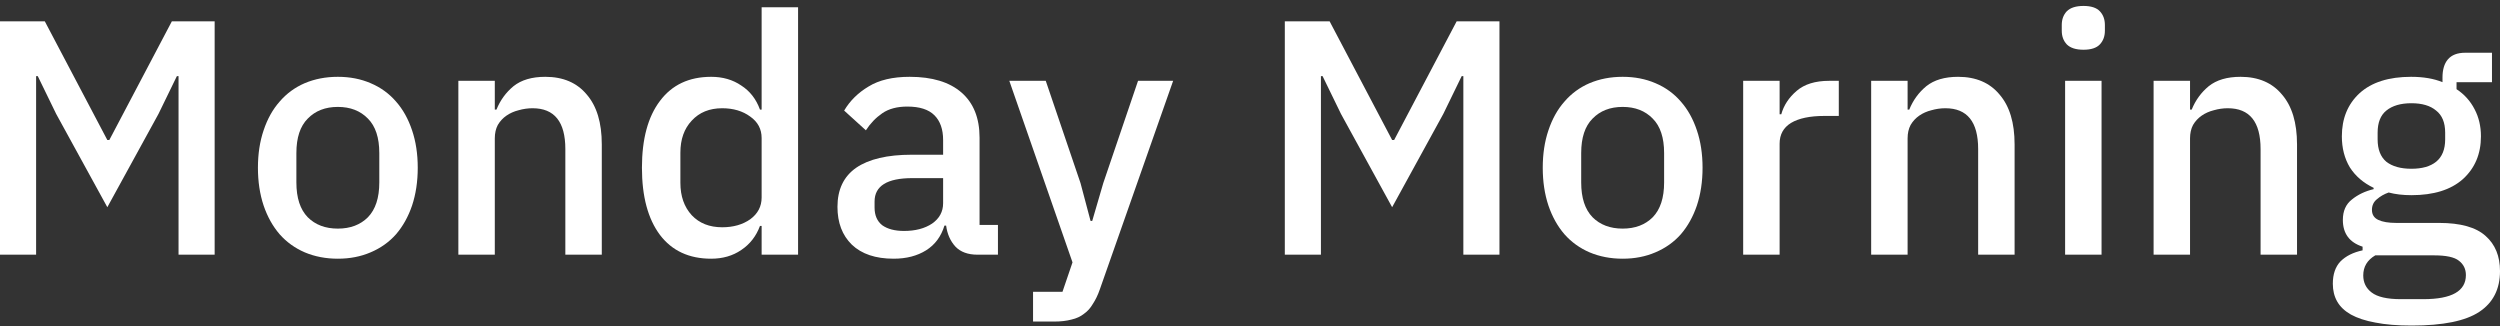 <svg width="414" height="54" viewBox="0 0 414 54" fill="none" xmlns="http://www.w3.org/2000/svg">
<rect x="0" y="0" width="414" height="54" fill="#333333" stroke="none"/>
<path d="M29.566 12.61H29.289L26.244 18.867L17.773 34.314L9.302 18.867L6.256 12.61H5.98V42.176H-0V3.53H7.419L17.773 23.185H18.105L28.459 3.53H35.546V42.176H29.566V12.61Z" fill="white"/>
<path d="M55.946 42.841C53.953 42.841 52.126 42.49 50.465 41.789C48.841 41.087 47.456 40.091 46.312 38.799C45.168 37.47 44.282 35.883 43.655 34.037C43.027 32.155 42.713 30.069 42.713 27.781C42.713 25.492 43.027 23.425 43.655 21.58C44.282 19.697 45.168 18.11 46.312 16.818C47.456 15.489 48.841 14.474 50.465 13.773C52.126 13.072 53.953 12.721 55.946 12.721C57.94 12.721 59.748 13.072 61.372 13.773C63.033 14.474 64.436 15.489 65.58 16.818C66.724 18.11 67.61 19.697 68.238 21.58C68.865 23.425 69.179 25.492 69.179 27.781C69.179 30.069 68.865 32.155 68.238 34.037C67.61 35.883 66.724 37.47 65.58 38.799C64.436 40.091 63.033 41.087 61.372 41.789C59.748 42.49 57.94 42.841 55.946 42.841ZM55.946 37.858C58.013 37.858 59.674 37.23 60.929 35.975C62.184 34.683 62.812 32.764 62.812 30.217V25.345C62.812 22.798 62.184 20.897 60.929 19.642C59.674 18.35 58.013 17.704 55.946 17.704C53.879 17.704 52.218 18.35 50.963 19.642C49.708 20.897 49.081 22.798 49.081 25.345V30.217C49.081 32.764 49.708 34.683 50.963 35.975C52.218 37.23 53.879 37.858 55.946 37.858Z" fill="white"/>
<path d="M75.904 42.176V13.385H81.939V18.147H82.216C82.843 16.597 83.784 15.305 85.039 14.271C86.331 13.238 88.085 12.721 90.299 12.721C93.252 12.721 95.541 13.699 97.165 15.655C98.826 17.575 99.656 20.325 99.656 23.905V42.176H93.621V24.68C93.621 20.177 91.813 17.925 88.195 17.925C87.42 17.925 86.645 18.036 85.87 18.258C85.132 18.442 84.467 18.737 83.877 19.143C83.286 19.549 82.806 20.066 82.437 20.694C82.105 21.321 81.939 22.059 81.939 22.909V42.176H75.904Z" fill="white"/>
<path d="M126.126 37.415H125.85C125.222 39.113 124.189 40.441 122.749 41.401C121.346 42.361 119.685 42.841 117.766 42.841C114.112 42.841 111.288 41.53 109.295 38.91C107.301 36.252 106.305 32.542 106.305 27.781C106.305 23.019 107.301 19.328 109.295 16.707C111.288 14.05 114.112 12.721 117.766 12.721C119.685 12.721 121.346 13.201 122.749 14.16C124.189 15.083 125.222 16.412 125.85 18.147H126.126V1.204H132.161V42.176H126.126V37.415ZM119.593 37.636C121.439 37.636 122.989 37.193 124.244 36.307C125.499 35.385 126.126 34.185 126.126 32.709V22.853C126.126 21.377 125.499 20.195 124.244 19.31C122.989 18.387 121.439 17.925 119.593 17.925C117.489 17.925 115.81 18.608 114.555 19.974C113.3 21.303 112.672 23.075 112.672 25.289V30.272C112.672 32.487 113.3 34.277 114.555 35.643C115.81 36.972 117.489 37.636 119.593 37.636Z" fill="white"/>
<path d="M161.883 42.176C160.295 42.176 159.077 41.733 158.228 40.848C157.379 39.925 156.863 38.762 156.678 37.359H156.401C155.848 39.168 154.832 40.534 153.356 41.457C151.88 42.379 150.089 42.841 147.985 42.841C144.995 42.841 142.689 42.066 141.064 40.515C139.477 38.965 138.684 36.88 138.684 34.259C138.684 31.38 139.717 29.22 141.784 27.781C143.888 26.341 146.952 25.622 150.975 25.622H156.18V23.185C156.18 21.413 155.7 20.048 154.74 19.088C153.78 18.128 152.286 17.648 150.255 17.648C148.557 17.648 147.173 18.018 146.103 18.756C145.032 19.494 144.128 20.435 143.39 21.58L139.791 18.313C140.751 16.689 142.098 15.36 143.833 14.326C145.568 13.256 147.838 12.721 150.643 12.721C154.371 12.721 157.232 13.588 159.225 15.323C161.218 17.058 162.215 19.549 162.215 22.798V37.249H165.26V42.176H161.883ZM149.702 38.245C151.584 38.245 153.135 37.839 154.353 37.027C155.571 36.178 156.18 35.052 156.18 33.65V29.497H151.086C146.915 29.497 144.829 30.789 144.829 33.373V34.37C144.829 35.661 145.254 36.64 146.103 37.304C146.989 37.931 148.188 38.245 149.702 38.245Z" fill="white"/>
<path d="M188.459 13.385H194.272L182.147 47.879C181.815 48.839 181.427 49.651 180.984 50.315C180.578 51.017 180.08 51.57 179.489 51.977C178.935 52.419 178.253 52.733 177.44 52.918C176.628 53.139 175.669 53.25 174.561 53.25H171.073V48.322H175.946L177.607 43.45L167.142 13.385H173.177L178.935 30.328L180.596 36.584H180.873L182.7 30.328L188.459 13.385Z" fill="white"/>
<path d="M242.331 12.61H242.054L239.009 18.867L230.538 34.314L222.067 18.867L219.022 12.61H218.745V42.176H212.765V3.53H220.184L230.538 23.185H230.87L241.224 3.53H248.311V42.176H242.331V12.61Z" fill="white"/>
<path d="M268.711 42.841C266.718 42.841 264.891 42.49 263.23 41.789C261.606 41.087 260.222 40.091 259.077 38.799C257.933 37.47 257.047 35.883 256.42 34.037C255.792 32.155 255.479 30.069 255.479 27.781C255.479 25.492 255.792 23.425 256.42 21.58C257.047 19.697 257.933 18.11 259.077 16.818C260.222 15.489 261.606 14.474 263.23 13.773C264.891 13.072 266.718 12.721 268.711 12.721C270.705 12.721 272.513 13.072 274.137 13.773C275.798 14.474 277.201 15.489 278.345 16.818C279.49 18.11 280.375 19.697 281.003 21.58C281.63 23.425 281.944 25.492 281.944 27.781C281.944 30.069 281.63 32.155 281.003 34.037C280.375 35.883 279.49 37.47 278.345 38.799C277.201 40.091 275.798 41.087 274.137 41.789C272.513 42.49 270.705 42.841 268.711 42.841ZM268.711 37.858C270.778 37.858 272.439 37.23 273.694 35.975C274.949 34.683 275.577 32.764 275.577 30.217V25.345C275.577 22.798 274.949 20.897 273.694 19.642C272.439 18.35 270.778 17.704 268.711 17.704C266.644 17.704 264.983 18.35 263.728 19.642C262.473 20.897 261.846 22.798 261.846 25.345V30.217C261.846 32.764 262.473 34.683 263.728 35.975C264.983 37.23 266.644 37.858 268.711 37.858Z" fill="white"/>
<path d="M288.669 42.176V13.385H294.704V18.922H294.981C295.387 17.445 296.236 16.154 297.528 15.046C298.82 13.939 300.61 13.385 302.898 13.385H304.504V19.199H302.123C299.724 19.199 297.878 19.586 296.586 20.362C295.331 21.137 294.704 22.281 294.704 23.794V42.176H288.669Z" fill="white"/>
<path d="M309.864 42.176V13.385H315.899V18.147H316.176C316.804 16.597 317.745 15.305 319 14.271C320.292 13.238 322.045 12.721 324.26 12.721C327.213 12.721 329.501 13.699 331.125 15.655C332.786 17.575 333.617 20.325 333.617 23.905V42.176H327.582V24.68C327.582 20.177 325.773 17.925 322.156 17.925C321.381 17.925 320.606 18.036 319.83 18.258C319.092 18.442 318.428 18.737 317.837 19.143C317.247 19.549 316.767 20.066 316.398 20.694C316.065 21.321 315.899 22.059 315.899 22.909V42.176H309.864Z" fill="white"/>
<path d="M345.027 8.236C343.772 8.236 342.849 7.941 342.259 7.35C341.705 6.76 341.428 6.003 341.428 5.08V4.139C341.428 3.216 341.705 2.459 342.259 1.869C342.849 1.278 343.772 0.983 345.027 0.983C346.282 0.983 347.186 1.278 347.74 1.869C348.294 2.459 348.57 3.216 348.57 4.139V5.08C348.57 6.003 348.294 6.76 347.74 7.35C347.186 7.941 346.282 8.236 345.027 8.236ZM341.982 13.385H348.017V42.176H341.982V13.385Z" fill="white"/>
<path d="M356.635 42.176V13.385H362.67V18.147H362.947C363.574 16.597 364.515 15.305 365.77 14.271C367.062 13.238 368.816 12.721 371.03 12.721C373.983 12.721 376.272 13.699 377.896 15.655C379.557 17.575 380.387 20.325 380.387 23.905V42.176H374.352V24.68C374.352 20.177 372.544 17.925 368.926 17.925C368.151 17.925 367.376 18.036 366.601 18.258C365.863 18.442 365.198 18.737 364.608 19.143C364.017 19.549 363.537 20.066 363.168 20.694C362.836 21.321 362.67 22.059 362.67 22.909V42.176H356.635Z" fill="white"/>
<path d="M414 44.889C414 47.879 412.856 50.131 410.567 51.644C408.279 53.158 404.55 53.914 399.383 53.914C397.02 53.914 395.009 53.748 393.348 53.416C391.724 53.121 390.376 52.678 389.306 52.087C388.272 51.497 387.516 50.777 387.036 49.928C386.556 49.079 386.316 48.101 386.316 46.993C386.316 45.406 386.741 44.17 387.589 43.284C388.475 42.398 389.693 41.789 391.244 41.457V40.848C389.066 40.146 387.977 38.67 387.977 36.418C387.977 34.942 388.475 33.816 389.472 33.041C390.469 32.229 391.668 31.657 393.071 31.324V31.103C391.373 30.291 390.063 29.165 389.14 27.725C388.254 26.249 387.811 24.533 387.811 22.576C387.811 19.623 388.789 17.242 390.745 15.434C392.739 13.625 395.581 12.721 399.272 12.721C401.302 12.721 403.037 13.016 404.477 13.607V12.832C404.477 11.54 404.772 10.543 405.362 9.842C405.99 9.103 406.95 8.734 408.242 8.734H412.671V13.607H406.802V14.769C408.094 15.618 409.091 16.726 409.792 18.091C410.493 19.42 410.844 20.915 410.844 22.576C410.844 25.492 409.847 27.855 407.854 29.663C405.861 31.435 403.019 32.321 399.327 32.321C397.925 32.321 396.67 32.173 395.562 31.878C394.824 32.136 394.178 32.505 393.625 32.985C393.071 33.428 392.794 34.019 392.794 34.757C392.794 35.532 393.145 36.086 393.846 36.418C394.547 36.75 395.544 36.916 396.836 36.916H403.923C407.466 36.916 410.032 37.636 411.619 39.076C413.206 40.478 414 42.416 414 44.889ZM408.352 45.554C408.352 44.557 407.965 43.764 407.19 43.173C406.451 42.582 405.086 42.287 403.092 42.287H393.348C392.019 43.062 391.354 44.17 391.354 45.609C391.354 46.79 391.816 47.732 392.739 48.433C393.698 49.171 395.304 49.54 397.556 49.54H401.321C406.008 49.54 408.352 48.212 408.352 45.554ZM399.327 27.947C401.099 27.947 402.465 27.559 403.425 26.784C404.421 25.972 404.92 24.736 404.92 23.075V21.967C404.92 20.306 404.421 19.088 403.425 18.313C402.465 17.501 401.099 17.095 399.327 17.095C397.556 17.095 396.171 17.501 395.175 18.313C394.215 19.088 393.735 20.306 393.735 21.967V23.075C393.735 24.736 394.215 25.972 395.175 26.784C396.171 27.559 397.556 27.947 399.327 27.947Z" fill="white"/>
</svg>
